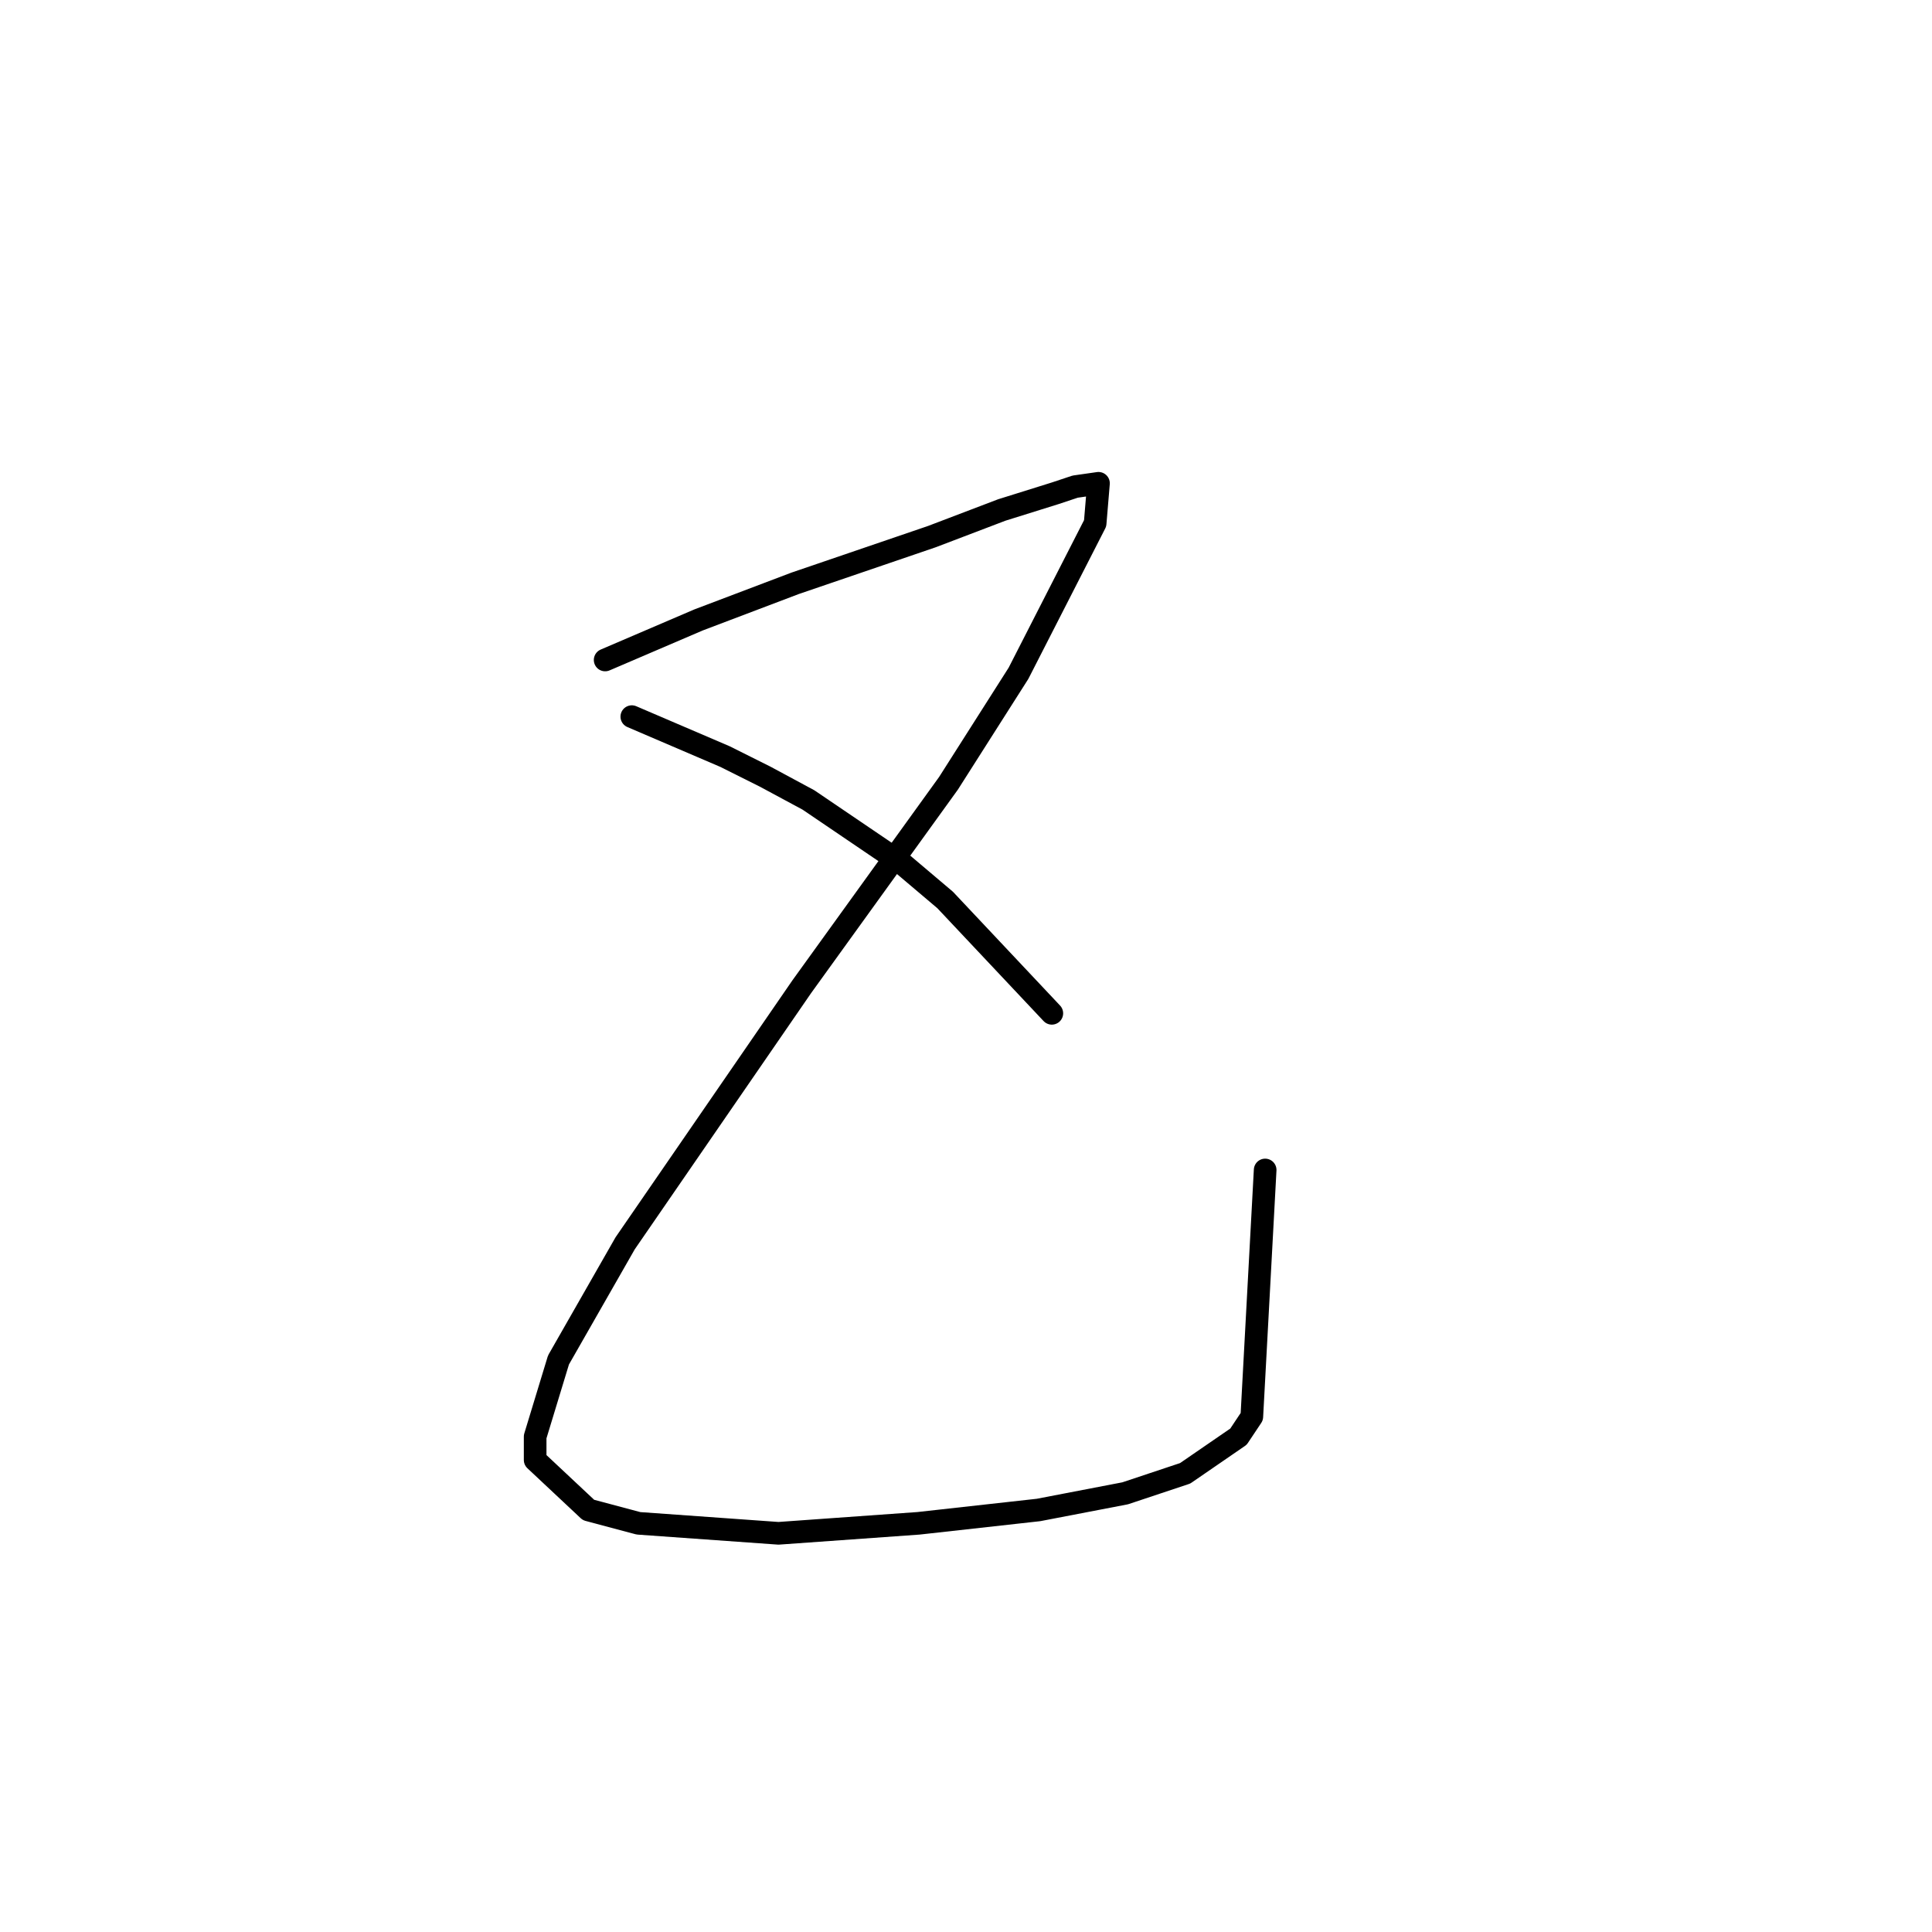 <?xml version="1.0" standalone="no"?>
    <svg width="256" height="256" xmlns="http://www.w3.org/2000/svg" version="1.1">
    <polyline stroke="black" stroke-width="3" stroke-linecap="round" fill="transparent" stroke-linejoin="round" points="80.185 87.45 92.552 82.149 105.362 77.291 123.471 71.107 132.746 67.574 139.813 65.365 142.463 64.482 145.555 64.04 145.113 69.34 134.955 89.216 125.679 103.792 106.245 130.735 82.835 164.745 74.002 180.204 70.91 190.363 70.91 193.455 77.977 200.08 84.602 201.847 103.153 203.172 121.704 201.847 137.605 200.08 149.089 197.872 157.039 195.222 164.106 190.363 165.873 187.713 167.64 155.028 167.64 155.028 " />
        <polyline stroke="black" stroke-width="3" stroke-linecap="round" fill="transparent" stroke-linejoin="round" points="83.719 94.958 96.086 100.259 101.386 102.909 107.128 106.001 119.496 114.393 125.237 119.251 139.372 134.269 139.372 134.269 " />
        </svg>